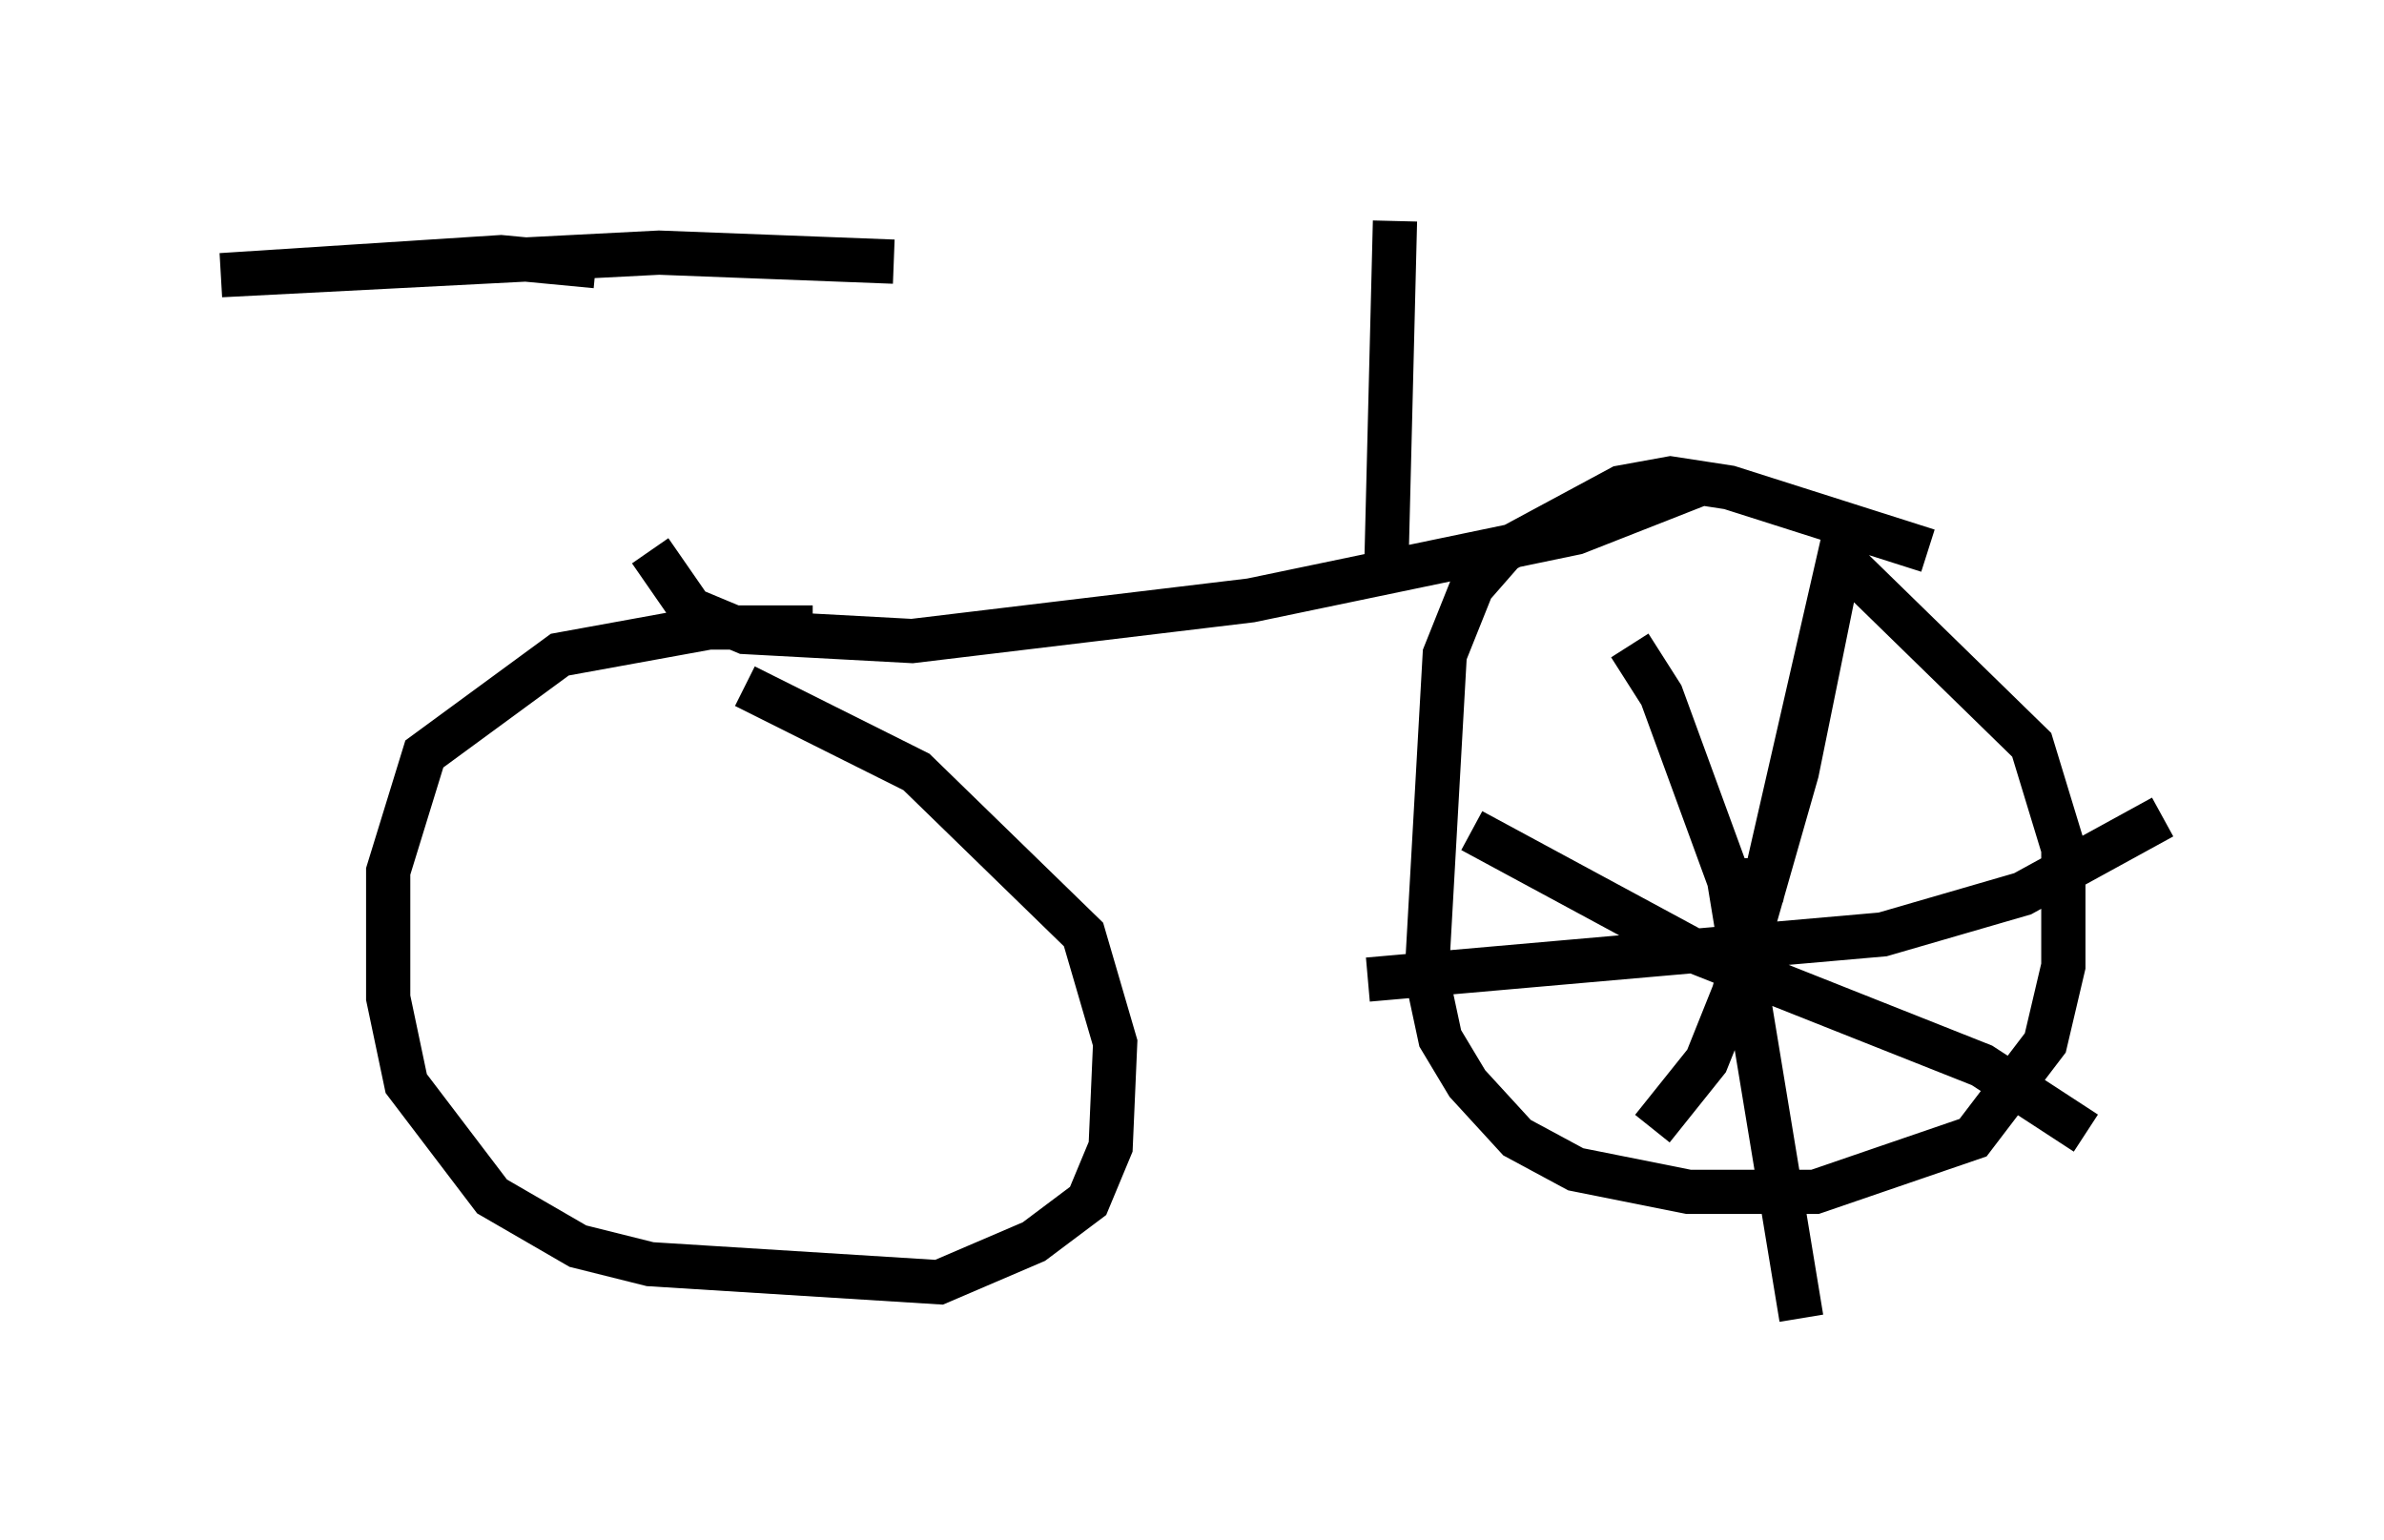 <?xml version="1.0" encoding="utf-8" ?>
<svg baseProfile="full" height="34.807" version="1.1" width="53.896" xmlns="http://www.w3.org/2000/svg" xmlns:ev="http://www.w3.org/2001/xml-events" xmlns:xlink="http://www.w3.org/1999/xlink"><defs /><rect fill="white" height="34.807" width="53.896" x="0" y="0" /><path d="M12.861, 5.51 m1.838, 6.942 l0.919, 1.327 1.225, 0.51 l3.777, 0.204 7.656, -0.919 l7.35, -1.531 2.858, -1.123 m-20.111, 3.267 l-2.348, 0.0 -3.369, 0.613 l-3.063, 2.246 -0.817, 2.654 l0.0, 2.858 0.408, 1.94 l1.94, 2.552 1.94, 1.123 l1.633, 0.408 6.533, 0.408 l2.144, -0.919 1.225, -0.919 l0.51, -1.225 0.102, -2.348 l-0.715, -2.45 -3.777, -3.675 l-3.879, -1.94 m26.746, -3.063 l-4.492, -1.429 -1.327, -0.204 l-1.123, 0.204 -2.654, 1.429 l-0.715, 0.817 -0.613, 1.531 l-0.408, 7.248 0.306, 1.429 l0.613, 1.021 1.123, 1.225 l1.327, 0.715 2.552, 0.51 l2.858, 0.0 3.573, -1.225 l1.633, -2.144 0.408, -1.735 l0.0, -2.654 -0.715, -2.348 l-4.288, -4.185 m-2.246, 7.248 l0.0, 0.0 m0.0, 0.0 l0.51, 0.0 1.94, -8.473 l-1.225, 6.023 -1.429, 5.002 l-0.613, 1.531 -1.225, 1.531 m-4.083, -6.738 l5.104, 2.756 6.431, 2.552 l2.348, 1.531 m-10.311, -11.025 l0.715, 1.123 1.531, 4.185 l1.633, 9.902 m-9.8, -7.656 l11.638, -1.021 3.165, -0.919 l3.165, -1.735 m-35.423, -12.454 l-2.144, -0.204 -6.329, 0.408 l9.902, -0.51 5.308, 0.204 m11.127, 7.248 l0.204, -8.167 " fill="none" stroke="black" stroke-width="1" /></svg>
